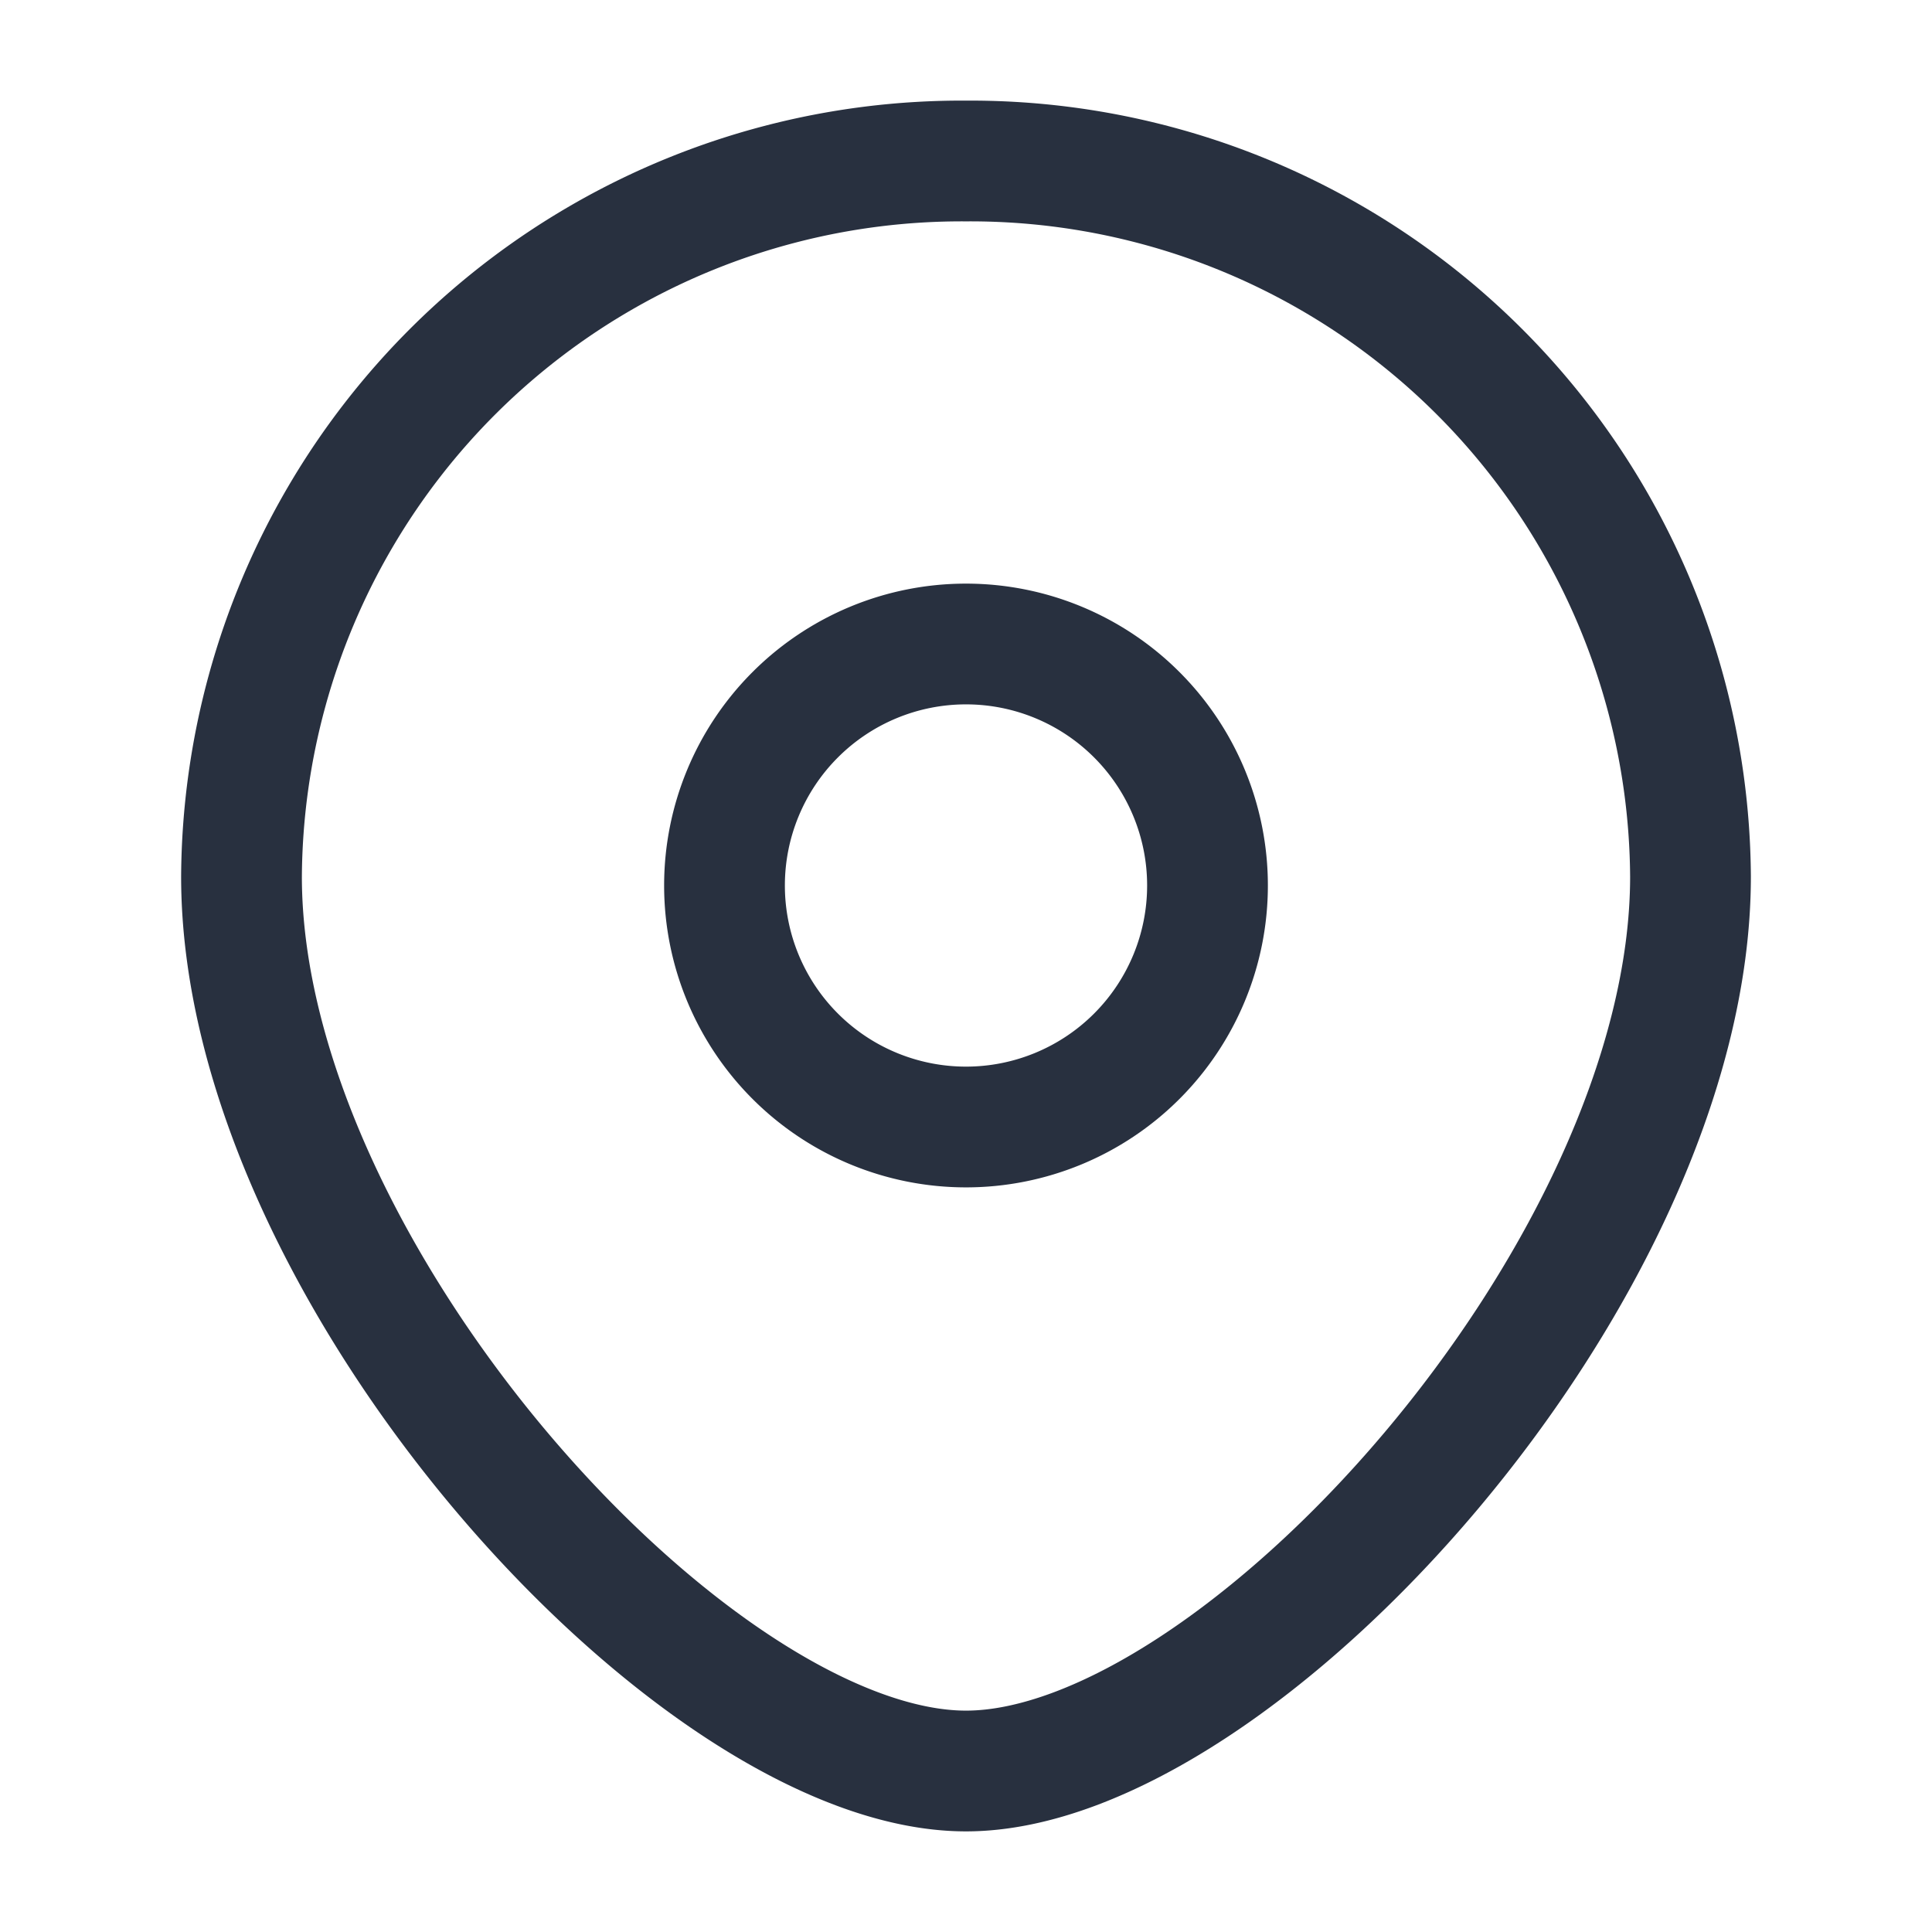<svg id="location_03" data-name="location 03" xmlns="http://www.w3.org/2000/svg" width="24" height="24" viewBox="0 0 24 24">
  <g id="Vector" transform="translate(3 2)">
    <path id="Vector-2" data-name="Vector" d="M18,8.889C18,13.8,12.375,20,9,20S0,13.8,0,8.889A8.945,8.945,0,0,1,9,0,8.945,8.945,0,0,1,18,8.889Z" fill="none" stroke="#28303f" stroke-miterlimit="10" stroke-width="1.5"/>
    <path id="Vector-3" data-name="Vector" d="M12,9A3,3,0,1,1,9,6,3,3,0,0,1,12,9Z" fill="none" stroke="#28303f" stroke-miterlimit="10" stroke-width="1.5"/>
  </g>
</svg>
